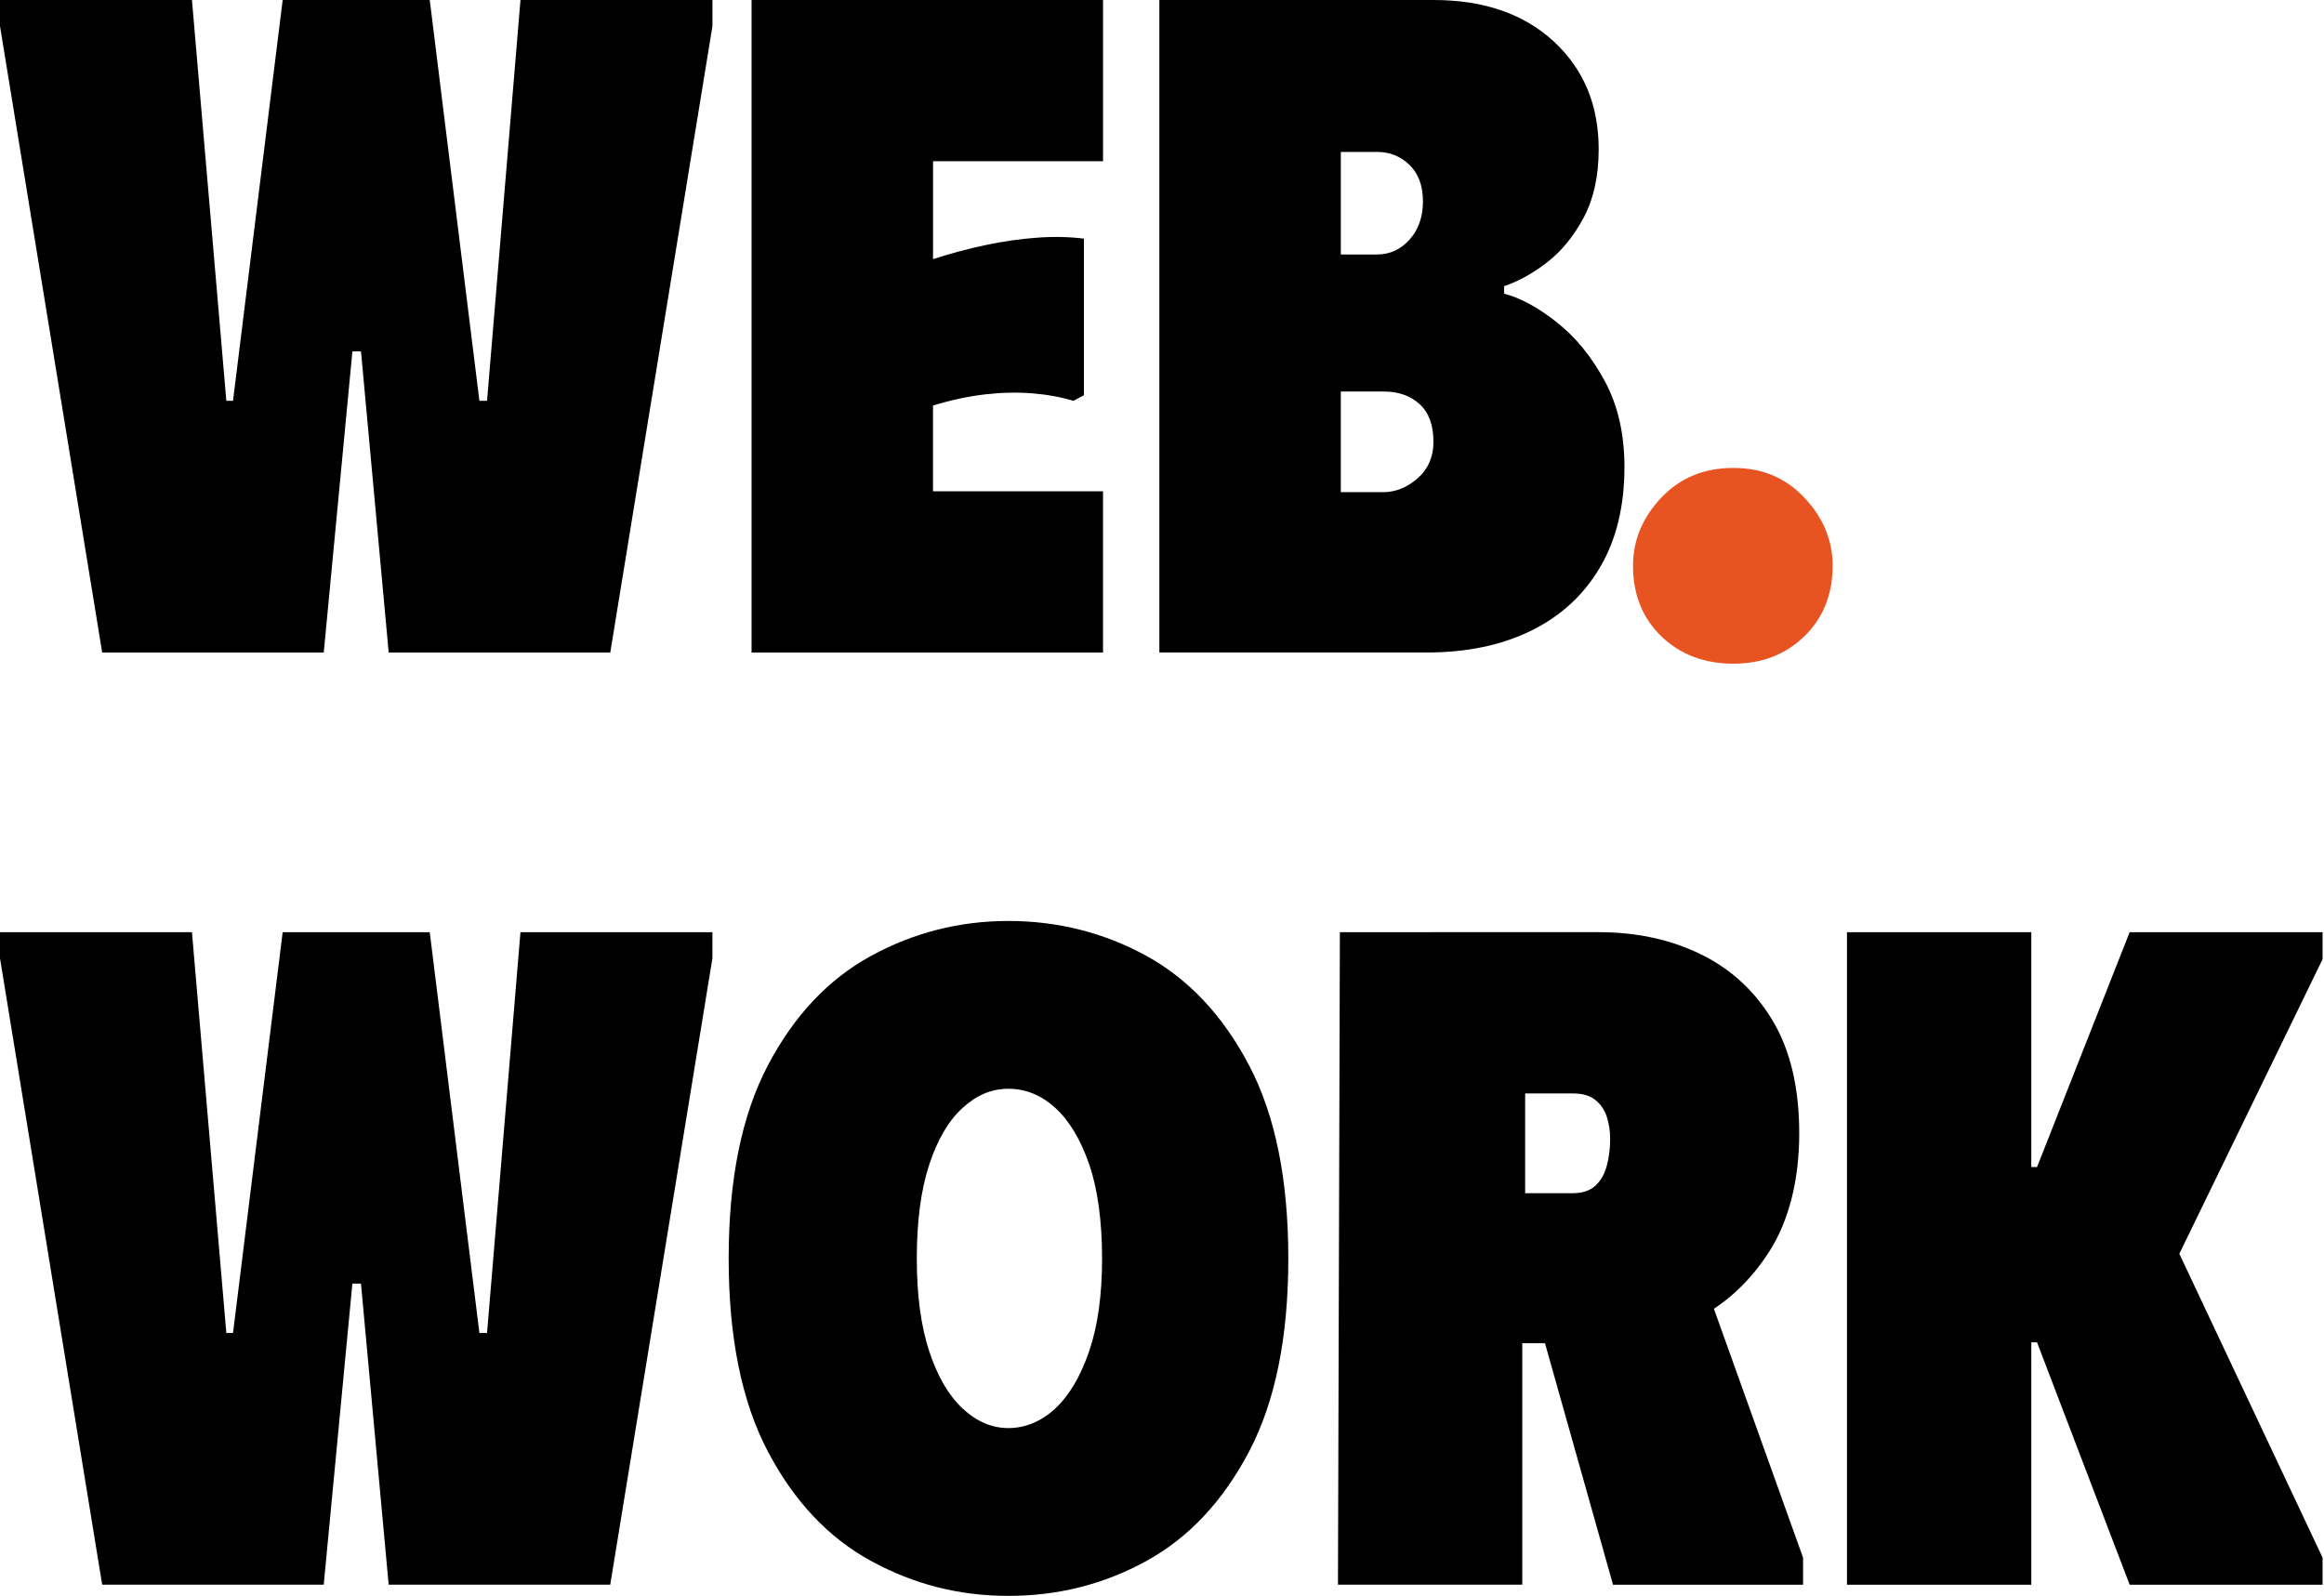 <?xml version="1.0" encoding="UTF-8"?> <svg xmlns="http://www.w3.org/2000/svg" id="Laag_1" data-name="Laag 1" viewBox="0 0 1140.56 783.27"><defs><style> .cls-1, .cls-2 { stroke-width: 0px; } .cls-2 { fill: #e85421; } </style></defs><path class="cls-1" d="m0,0h94.21l16.87,196.73h3.28L138.73,0h72.18l24.37,196.73h3.75L255.44,0h94.21v12.81l-50.15,307.45h-108.74l-13.59-147.78h-4.22l-14.06,147.78H50.15L0,12.81V0Z"></path><path class="cls-1" d="m541.34,0v79.15h-83.43v48.04c8.44-2.75,16.95-5.03,25.54-6.86,8.59-1.83,17.03-3.05,25.31-3.66,8.28-.61,16.01-.46,23.2.46v76.86l-5.16,2.75c-5.94-1.83-12.58-3.05-19.92-3.66-7.35-.61-15.08-.46-23.2.46-8.13.92-16.72,2.75-25.78,5.49v42.09h83.43v79.15h-172.48V0h172.48Z"></path><path class="cls-1" d="m568.99,0h134.51c24.68,0,44.37,6.79,59.06,20.36,14.68,13.58,22.03,31.19,22.03,52.84,0,13.12-2.42,24.25-7.26,33.4-4.85,9.15-10.78,16.47-17.81,21.96s-14.14,9.46-21.33,11.9v3.66c8.12,2.14,16.79,6.86,26.01,14.18,9.21,7.32,17.03,16.93,23.43,28.82,6.4,11.9,9.61,25.93,9.61,42.09,0,19.22-3.98,35.61-11.95,49.18-7.97,13.58-19.22,23.95-33.75,31.11-14.53,7.17-31.64,10.75-51.32,10.75h-131.23V0Zm106.86,124.9c6.25,0,11.56-2.44,15.94-7.32,4.37-4.88,6.56-11.13,6.56-18.76s-2.19-13.57-6.56-17.84c-4.38-4.27-9.69-6.41-15.94-6.41h-17.81v50.33h17.81Zm2.81,116.67c6.25,0,11.95-2.29,17.11-6.86s7.73-10.52,7.73-17.84c0-8.24-2.27-14.41-6.8-18.53-4.53-4.12-10.39-6.18-17.58-6.18h-21.09v49.41h20.62Z"></path><path class="cls-2" d="m899.41,277.71c0,14.03-4.61,25.55-13.83,34.54-9.22,8.99-20.86,13.5-34.92,13.5s-26.17-4.5-35.39-13.5c-9.22-8.99-13.83-20.51-13.83-34.54,0-12.5,4.61-23.63,13.83-33.4,9.21-9.76,21.01-14.64,35.39-14.64s25.7,4.88,34.92,14.64c9.21,9.77,13.83,20.9,13.83,33.4Z"></path><path class="cls-1" d="m0,457.52h94.21l16.87,196.73h3.28l24.37-196.73h72.18l24.37,196.73h3.75l16.4-196.73h94.21v12.81l-50.15,307.45h-108.74l-13.59-147.78h-4.22l-14.06,147.78H50.15L0,470.33v-12.81Z"></path><path class="cls-1" d="m357.61,617.65c0-38.73,6.4-70.3,19.22-94.71,12.81-24.4,29.68-42.32,50.62-53.76,20.93-11.44,43.43-17.16,67.49-17.16s46.94,5.72,67.73,17.16c20.78,11.44,37.57,29.36,50.38,53.76,12.81,24.41,19.22,55.98,19.22,94.71s-6.41,70.31-19.22,94.71c-12.82,24.41-29.61,42.32-50.38,53.76-20.78,11.44-43.35,17.16-67.73,17.16s-46.56-5.72-67.49-17.16c-20.94-11.44-37.81-29.35-50.62-53.76-12.82-24.4-19.22-55.97-19.22-94.71Zm92.33,0c0,18,2.03,33.17,6.09,45.52,4.06,12.35,9.53,21.73,16.4,28.14,6.87,6.41,14.37,9.61,22.5,9.61s16.09-3.2,22.97-9.61c6.87-6.41,12.42-15.78,16.64-28.14,4.22-12.35,6.33-27.52,6.33-45.52s-2.11-34.01-6.33-46.21c-4.22-12.2-9.77-21.42-16.64-27.68-6.88-6.25-14.53-9.38-22.97-9.38s-15.63,3.13-22.5,9.38c-6.88,6.25-12.35,15.56-16.4,27.91-4.06,12.35-6.09,27.68-6.09,45.98Z"></path><path class="cls-1" d="m657.58,457.52h89.52v320.26h-90.46l.94-320.26Zm127.02,0c18.75,0,35.54,3.66,50.38,10.98,14.84,7.32,26.55,18.23,35.15,32.71,8.59,14.49,12.89,32.87,12.89,55.13s-4.85,42.4-14.53,57.65c-9.69,15.25-22.11,26.61-37.26,34.08-15.16,7.48-31.17,11.21-48.04,11.21h-79.68v-201.77h81.08Zm-39.37,155.56l86.24,2.29,53.43,149.15v13.27h-93.27l-46.4-164.71Zm3.28-27.45h23.44c4.69,0,8.36-1.22,11.01-3.66,2.65-2.44,4.53-5.72,5.62-9.84,1.09-4.12,1.64-8.46,1.64-13.04,0-3.96-.55-7.62-1.64-10.98-1.1-3.35-2.97-6.1-5.62-8.24-2.66-2.13-6.33-3.2-11.01-3.2h-23.44v48.96Z"></path><path class="cls-1" d="m906.45,777.78v-320.26h90.46v115.3h2.81l45.46-115.3h94.68v13.27l-70.3,144.58,70.3,149.15v13.27h-94.68l-45.46-118.96h-2.81v118.96h-90.46Z"></path></svg> 